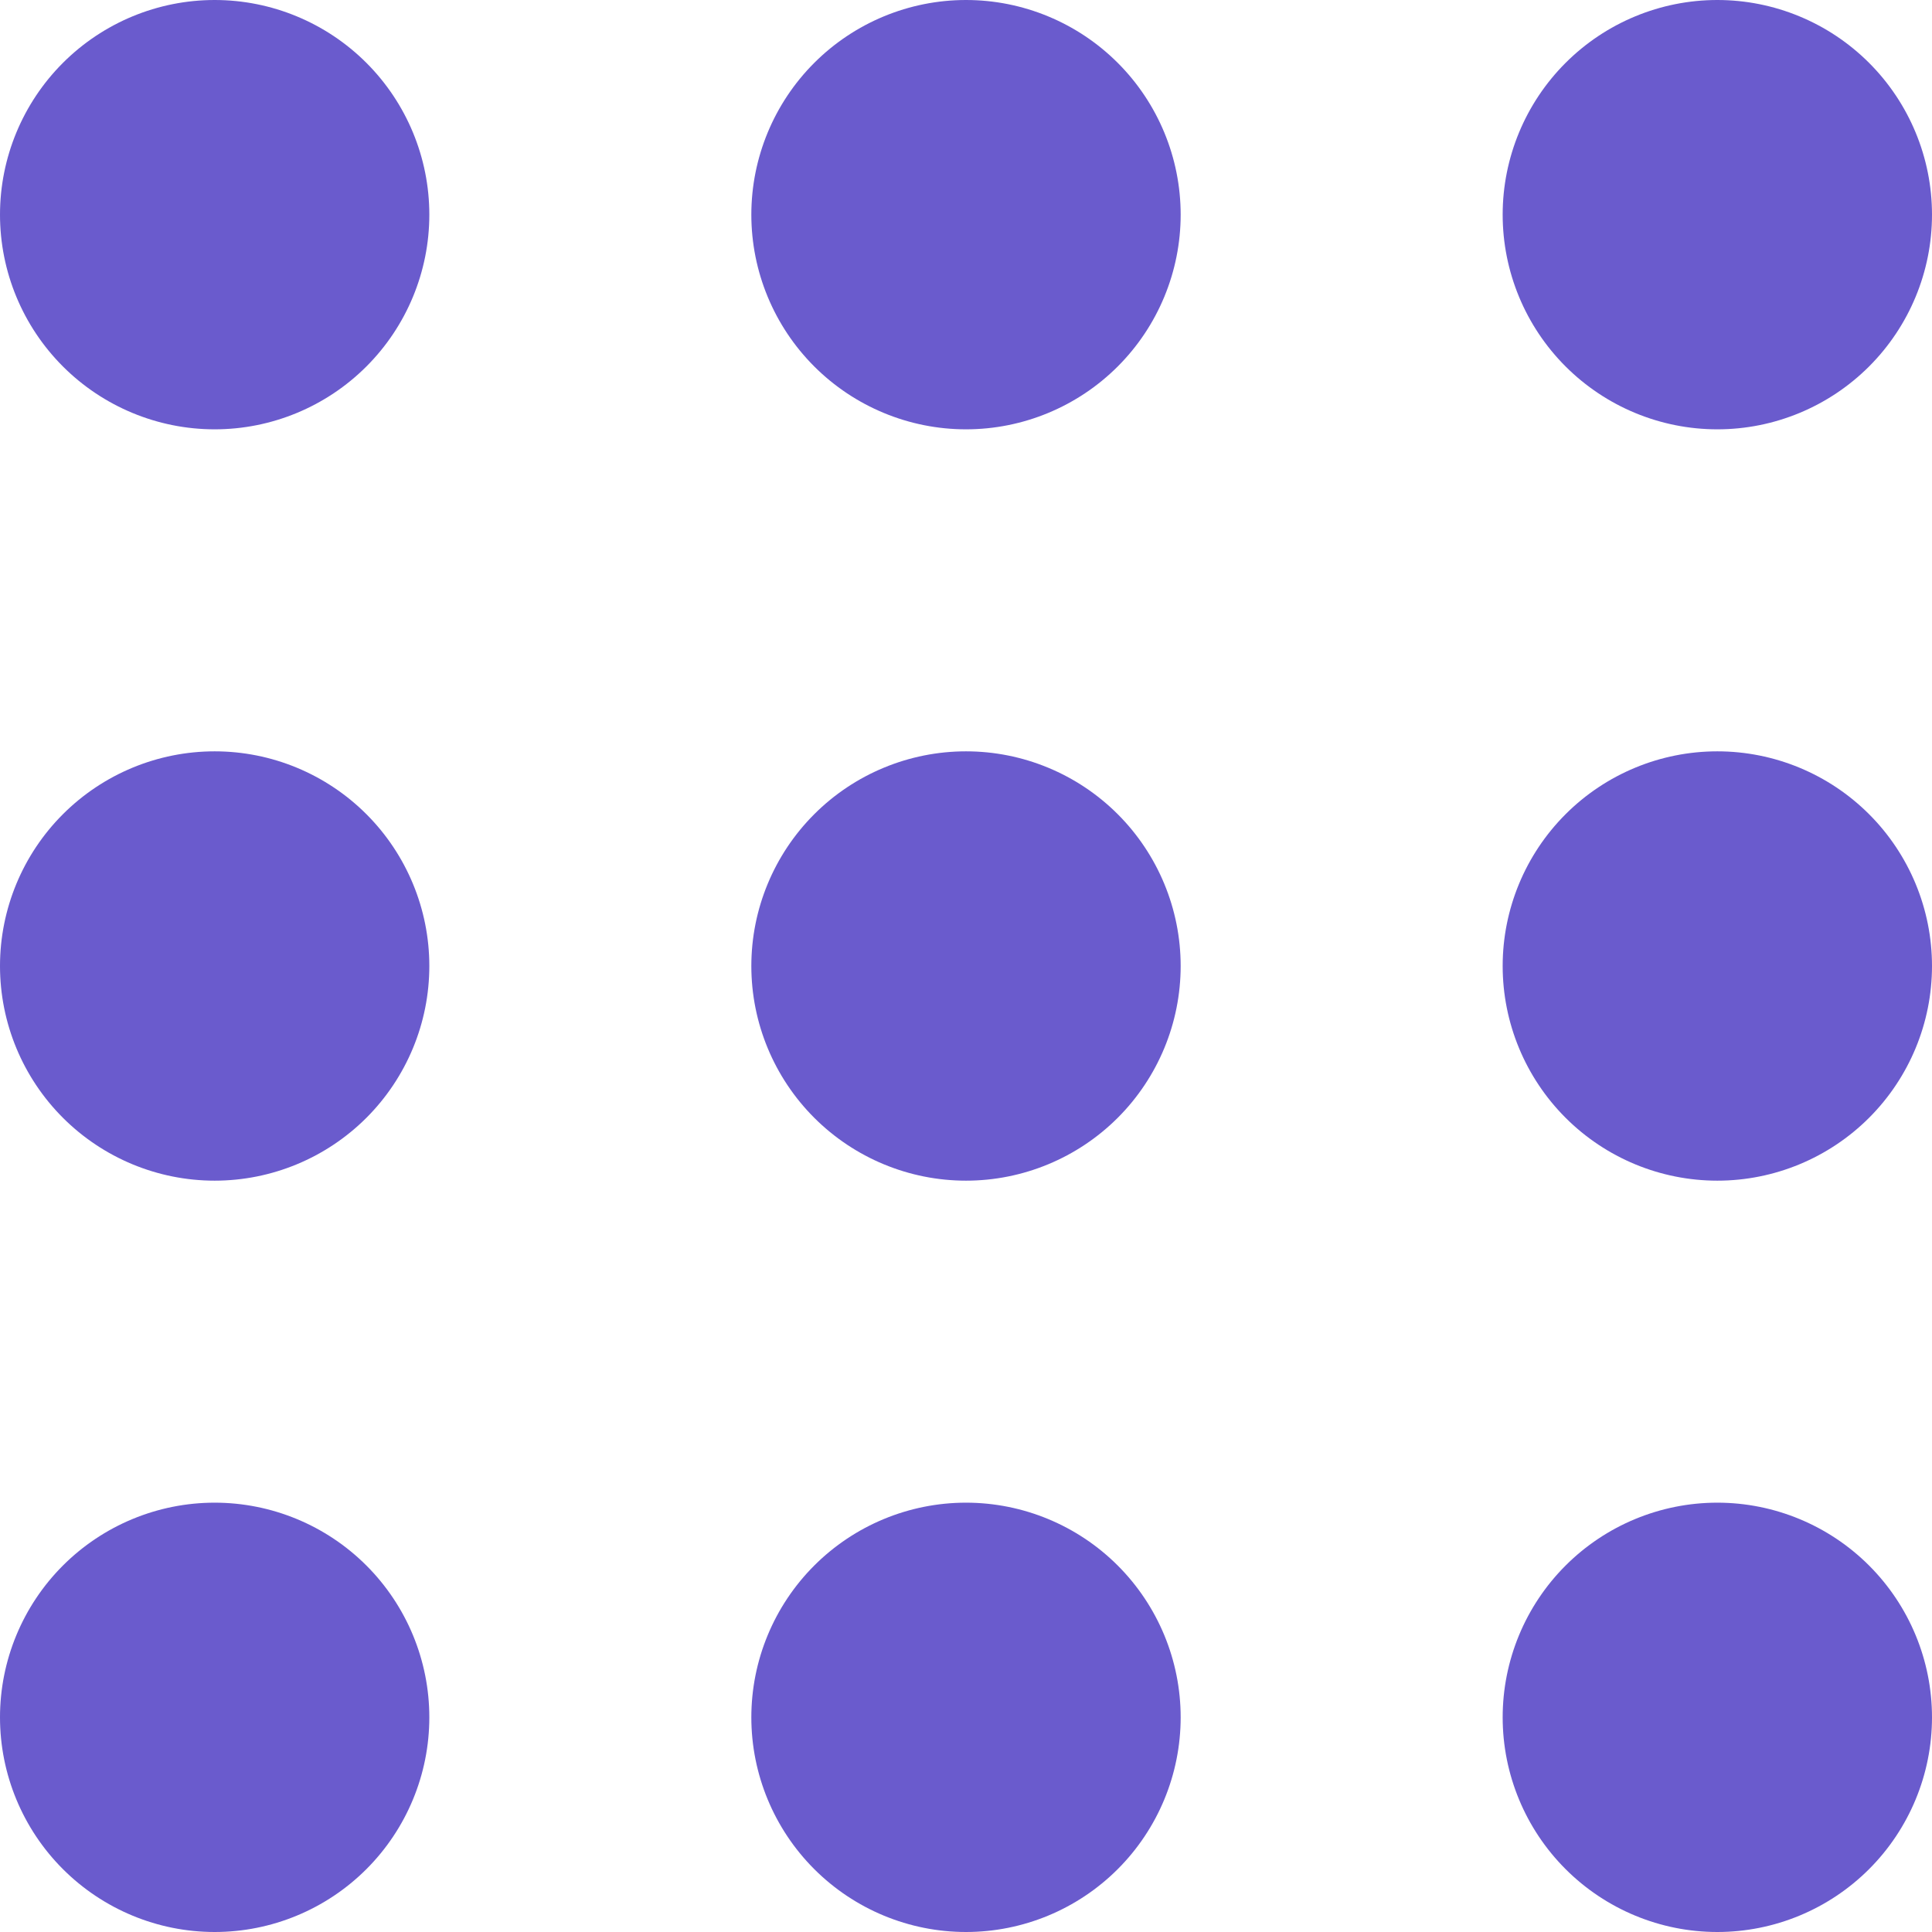<svg width="18" height="18" viewBox="0 0 18 18" fill="none" xmlns="http://www.w3.org/2000/svg">
<path d="M2 4C2.53 4 3.039 3.789 3.414 3.414C3.789 3.039 4 2.53 4 2C4 1.47 3.789 0.961 3.414 0.586C3.039 0.211 2.53 0 2 0C1.47 0 0.961 0.211 0.586 0.586C0.211 0.961 0 1.47 0 2C0 2.53 0.211 3.039 0.586 3.414C0.961 3.789 1.47 4 2 4ZM9 4C9.53 4 10.039 3.789 10.414 3.414C10.789 3.039 11 2.53 11 2C11 1.47 10.789 0.961 10.414 0.586C10.039 0.211 9.53 0 9 0C8.47 0 7.961 0.211 7.586 0.586C7.211 0.961 7 1.47 7 2C7 2.53 7.211 3.039 7.586 3.414C7.961 3.789 8.47 4 9 4ZM16 4C16.53 4 17.039 3.789 17.414 3.414C17.789 3.039 18 2.53 18 2C18 1.47 17.789 0.961 17.414 0.586C17.039 0.211 16.53 0 16 0C15.47 0 14.961 0.211 14.586 0.586C14.211 0.961 14 1.47 14 2C14 2.53 14.211 3.039 14.586 3.414C14.961 3.789 15.47 4 16 4ZM2 11C2.53 11 3.039 10.789 3.414 10.414C3.789 10.039 4 9.53 4 9C4 8.47 3.789 7.961 3.414 7.586C3.039 7.211 2.53 7 2 7C1.47 7 0.961 7.211 0.586 7.586C0.211 7.961 0 8.47 0 9C0 9.53 0.211 10.039 0.586 10.414C0.961 10.789 1.47 11 2 11ZM9 11C9.53 11 10.039 10.789 10.414 10.414C10.789 10.039 11 9.53 11 9C11 8.47 10.789 7.961 10.414 7.586C10.039 7.211 9.53 7 9 7C8.47 7 7.961 7.211 7.586 7.586C7.211 7.961 7 8.47 7 9C7 9.53 7.211 10.039 7.586 10.414C7.961 10.789 8.47 11 9 11ZM16 11C16.53 11 17.039 10.789 17.414 10.414C17.789 10.039 18 9.53 18 9C18 8.47 17.789 7.961 17.414 7.586C17.039 7.211 16.53 7 16 7C15.47 7 14.961 7.211 14.586 7.586C14.211 7.961 14 8.47 14 9C14 9.53 14.211 10.039 14.586 10.414C14.961 10.789 15.47 11 16 11ZM2 18C2.53 18 3.039 17.789 3.414 17.414C3.789 17.039 4 16.53 4 16C4 15.47 3.789 14.961 3.414 14.586C3.039 14.211 2.53 14 2 14C1.47 14 0.961 14.211 0.586 14.586C0.211 14.961 0 15.47 0 16C0 16.53 0.211 17.039 0.586 17.414C0.961 17.789 1.47 18 2 18ZM9 18C9.53 18 10.039 17.789 10.414 17.414C10.789 17.039 11 16.53 11 16C11 15.47 10.789 14.961 10.414 14.586C10.039 14.211 9.53 14 9 14C8.47 14 7.961 14.211 7.586 14.586C7.211 14.961 7 15.47 7 16C7 16.53 7.211 17.039 7.586 17.414C7.961 17.789 8.47 18 9 18ZM16 18C16.53 18 17.039 17.789 17.414 17.414C17.789 17.039 18 16.53 18 16C18 15.47 17.789 14.961 17.414 14.586C17.039 14.211 16.53 14 16 14C15.47 14 14.961 14.211 14.586 14.586C14.211 14.961 14 15.47 14 16C14 16.53 14.211 17.039 14.586 17.414C14.961 17.789 15.47 18 16 18Z" fill="#6A5BCD"/>
</svg>
